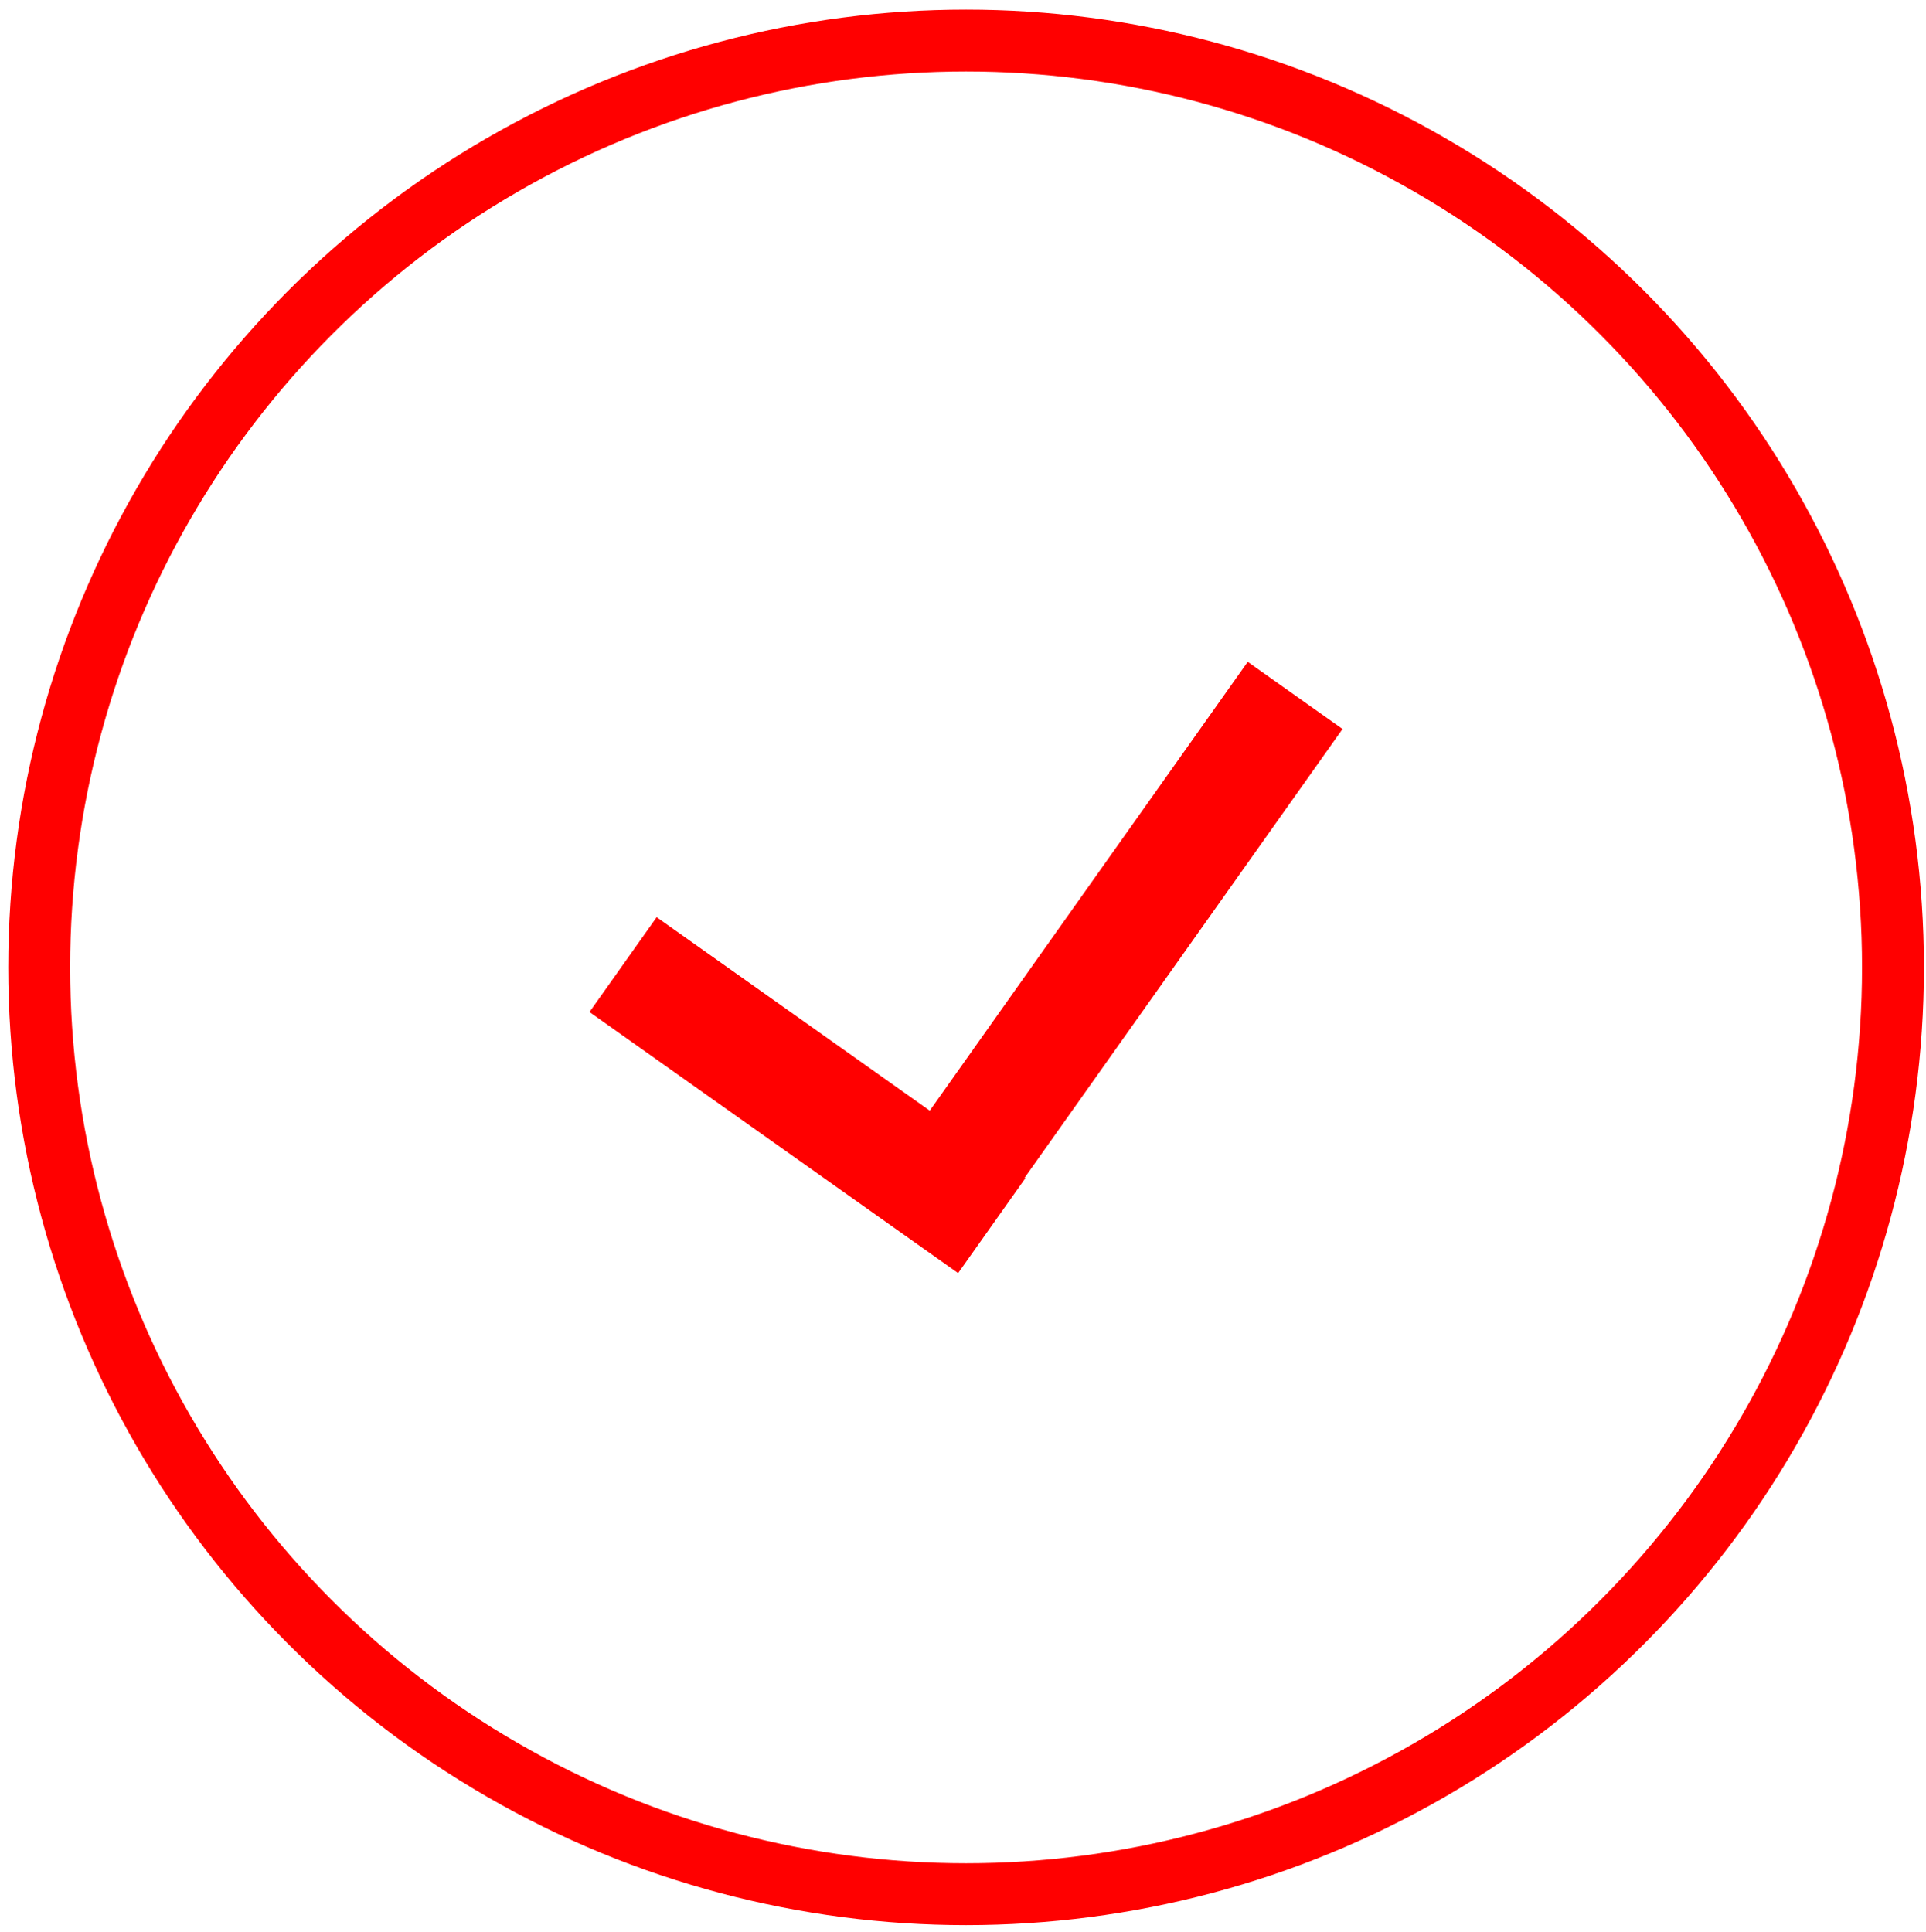 <?xml version="1.0" encoding="utf-8"?>
<!-- Generator: Adobe Illustrator 21.0.2, SVG Export Plug-In . SVG Version: 6.00 Build 0)  -->
<svg version="1.1" id="Layer_1" xmlns="http://www.w3.org/2000/svg" xmlns:xlink="http://www.w3.org/1999/xlink" x="0px" y="0px"
	 viewBox="0 0 280.1 281" style="enable-background:new 0 0 280.1 281;" xml:space="preserve">
<style type="text/css">
	.st0{fill:none;stroke:#FF0000;stroke-width:9;stroke-miterlimit:10;}
	.st1{fill:#FF0000;}
</style>
<circle class="st0" cx="140.5" cy="140.7" r="134.8"/>
<rect x="84.5" y="150.8" transform="matrix(-0.816 -0.578 0.578 -0.816 121.13 357.058)" class="st1" width="65.7" height="16.9"/>
<rect x="112.1" y="132.1" transform="matrix(0.578 -0.816 0.816 0.578 -47.025 190.287)" class="st1" width="96.7" height="16.9"/>
</svg>
